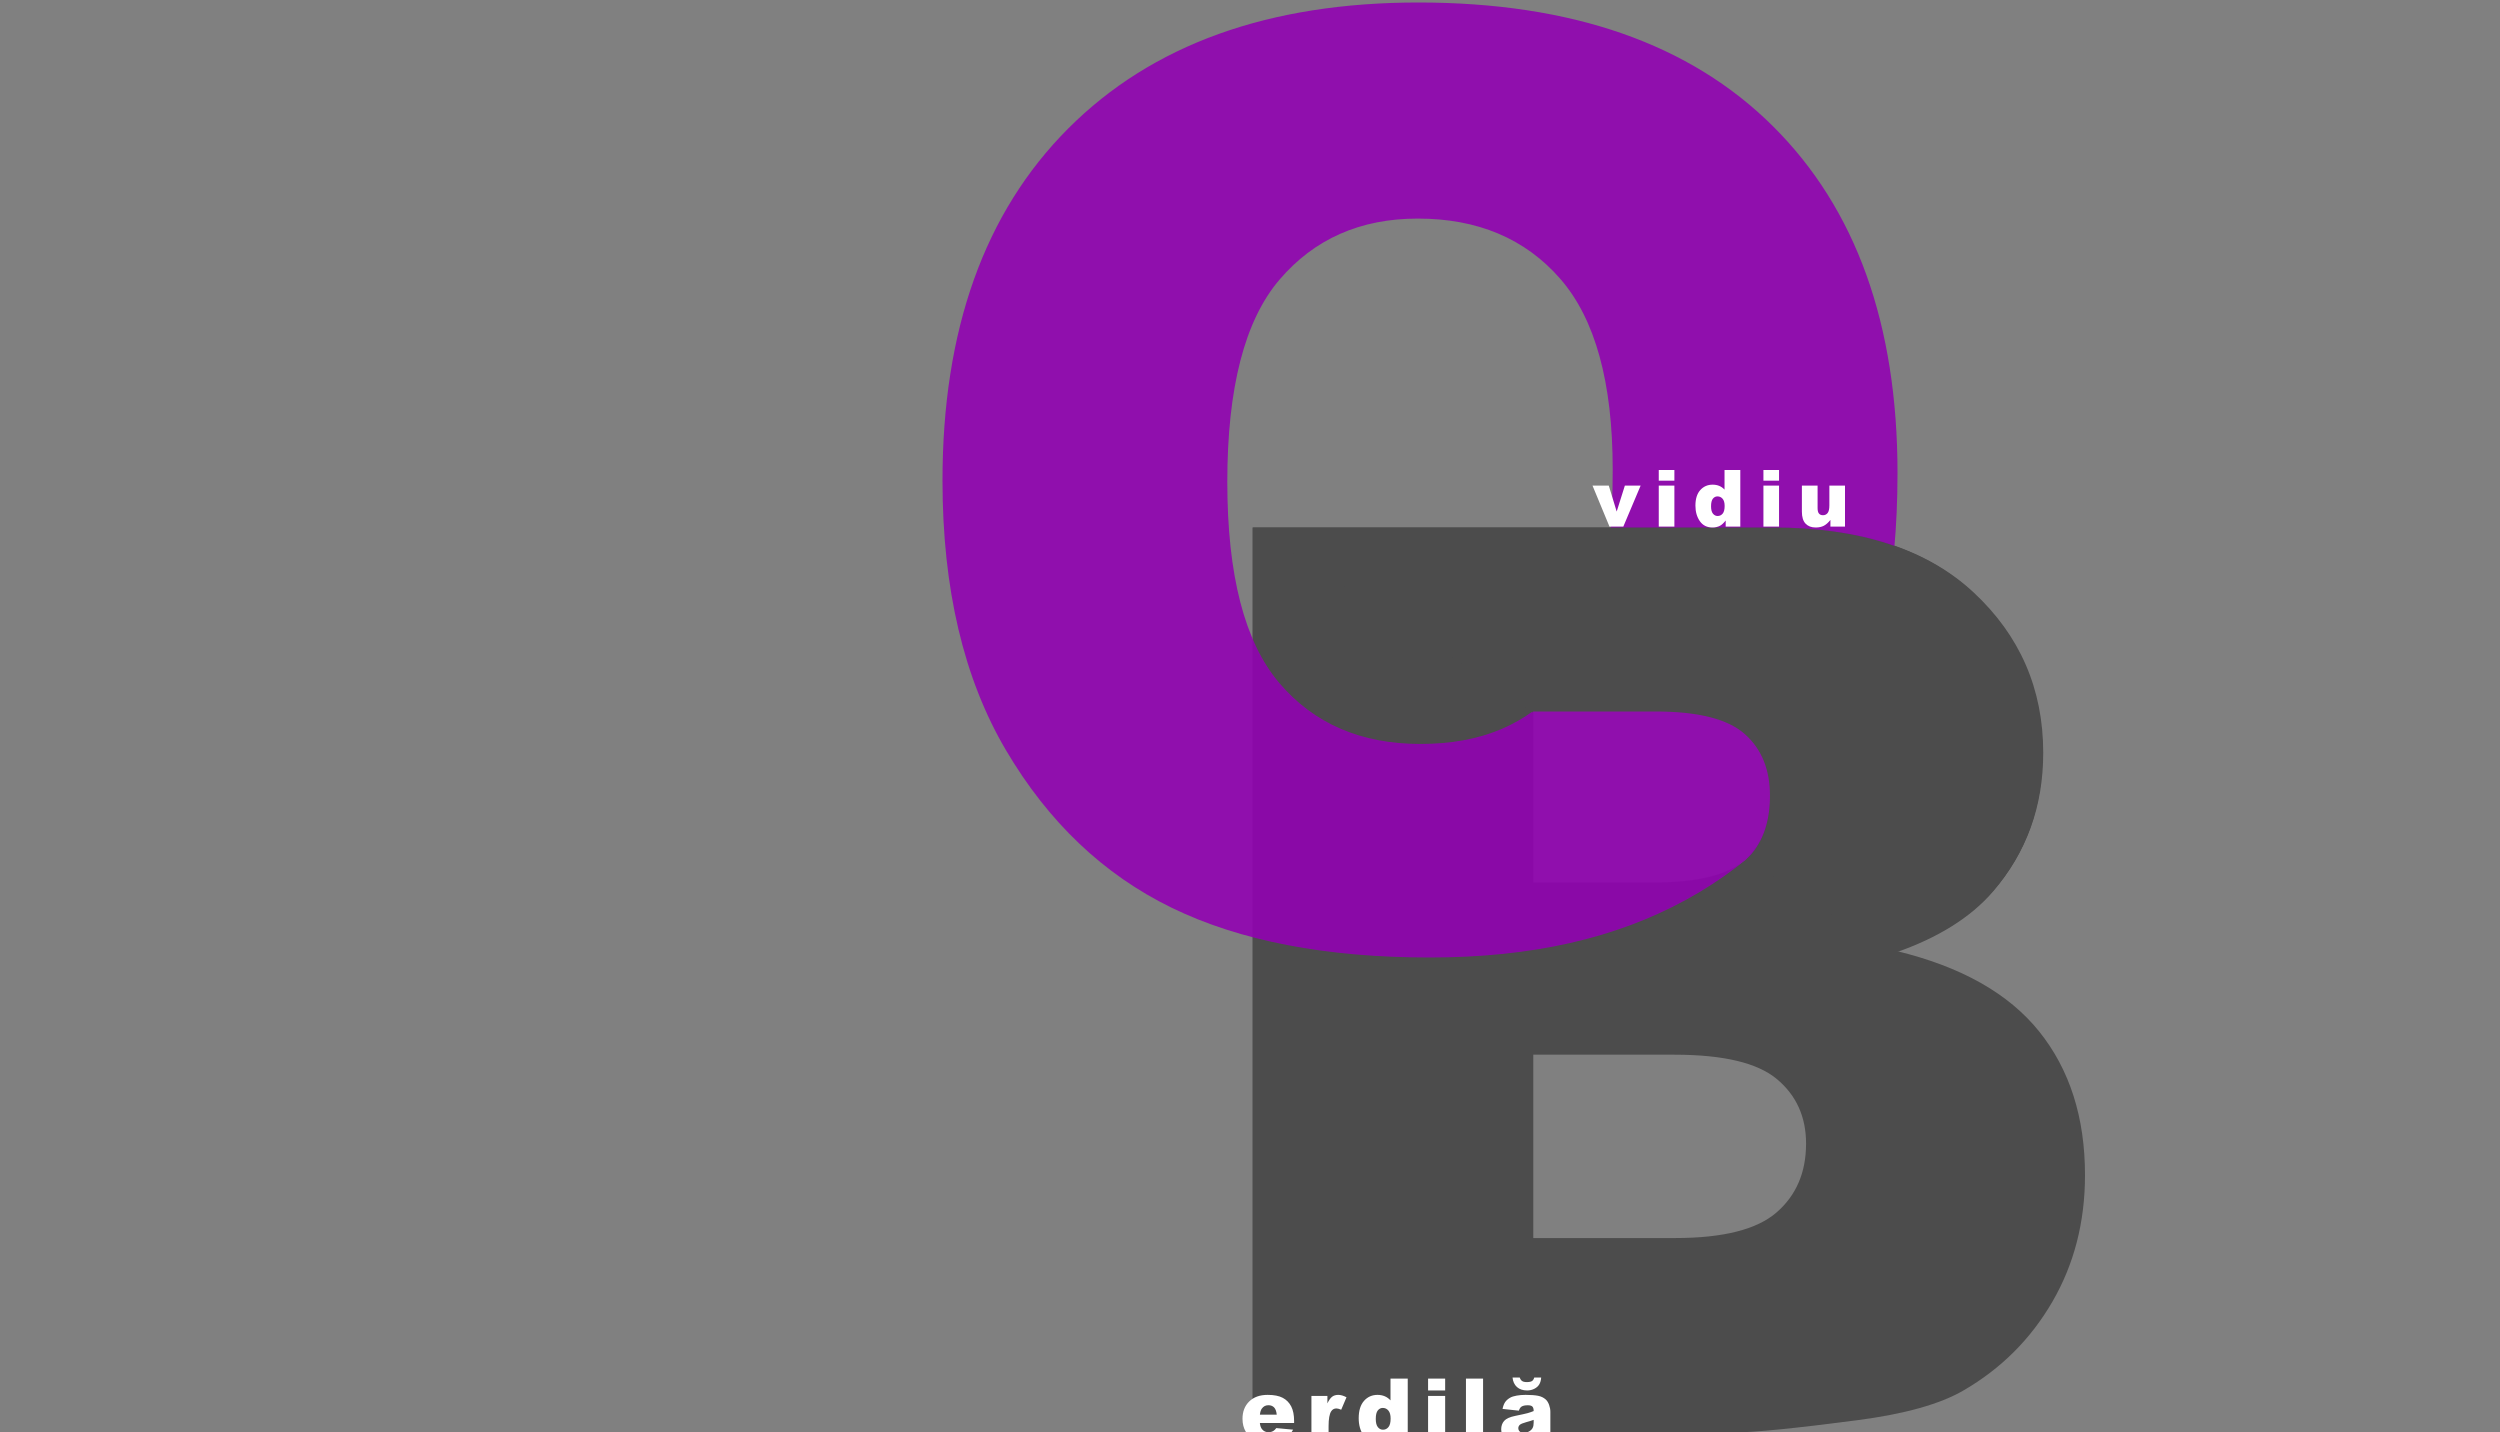 <?xml version="1.0" encoding="UTF-8" standalone="no"?>
<svg width="1000px" height="573px" viewBox="0 0 1000 573" version="1.1" xmlns="http://www.w3.org/2000/svg" xmlns:xlink="http://www.w3.org/1999/xlink">
    <rect x="0" y="0" width="1000" height="573" fill="#808080" stroke="none"/>
    <!-- Generator: Sketch 47.1 (45422) - http://www.bohemiancoding.com/sketch -->
    <title>Logo</title>
    <desc>Created with Sketch.</desc>
    <defs></defs>
    <g id="Home-page-final-version" stroke="none" stroke-width="1" fill="none" fill-rule="evenodd">
        <g id="Logo">
            <g transform="translate(377, 1)">
                <path d="M124,210 L332.401,210 C367.135,210 393.8,218.642 412.395,235.928 C430.991,253.213 440.289,274.613 440.289,300.13 C440.289,321.53 433.653,339.885 420.382,355.195 C411.535,365.402 398.592,373.468 381.553,379.394 C407.439,385.65 426.485,396.391 438.691,411.619 C450.897,426.846 457,445.983 457,469.03 C457,487.797 452.658,504.67 443.975,519.651 C435.291,534.631 423.413,546.484 408.34,555.209 C399.001,560.641 384.912,564.592 366.07,567.061 C341.003,570.354 324.373,572 316.182,572 L124,572 L124,210 Z M236.311,351.985 L284.725,351.985 C302.092,351.985 314.175,348.981 320.974,342.972 C327.773,336.963 331.173,328.28 331.173,316.921 C331.173,306.385 327.773,298.154 320.974,292.228 C314.175,286.301 302.337,283.338 285.462,283.338 L236.311,283.338 L236.311,351.985 Z M236.311,494.217 L293.08,494.217 C312.25,494.217 325.766,490.801 333.63,483.969 C341.495,477.138 345.427,467.96 345.427,456.437 C345.427,445.736 341.535,437.135 333.753,430.632 C325.971,424.13 312.331,420.879 292.835,420.879 L236.311,420.879 L236.311,494.217 Z" id="B" fill="#4C4C4C"></path>
                <path d="M-2.27373675e-13,191.252 C-2.27373675e-13,130.945 16.765,83.993 50.296,50.396 C83.827,16.798 130.518,0 190.371,0 C251.733,0 299.011,16.504 332.207,49.514 C365.402,82.523 382,128.761 382,188.228 C382,231.401 374.749,266.804 360.247,294.437 C345.745,322.071 325.455,343.59 297.377,358.944 C269.298,374.298 235.806,382 194.898,382 C153.32,382 118.909,375.365 91.665,362.094 C64.421,348.823 42.333,327.825 25.4,299.099 C8.466,270.373 -2.27373675e-13,234.425 -2.27373675e-13,191.252 Z M113.921,191.756 C113.921,229.049 120.837,255.842 134.668,272.137 C148.5,288.432 167.319,296.579 191.126,296.579 C215.603,296.579 233.769,288.868 247.96,272.641 C262.152,256.414 268.079,228.041 268.079,186.716 C268.079,151.943 261.08,126.535 247.08,110.493 C233.081,94.45 214.094,86.429 190.12,86.429 C167.151,86.429 148.709,94.576 134.794,110.871 C120.879,127.165 113.921,154.127 113.921,191.756 Z" id="O" fill="#9203B2" opacity="0.9"></path>
                <path d="M321.601,342.703 C351.557,362.337 374.75,377.05 381.318,380 C398.341,374.052 411.273,365.957 420.112,355.714 C433.371,340.35 440,321.929 440,300.452 C440,274.844 430.711,253.367 412.132,236.02 C393.553,218.673 366.913,210 332.211,210 L124,210 C124,210 171.775,240.357 225.199,276.303 C228.912,278.801 232.572,281.388 236.208,284.022 L236.208,283.601 L285.315,283.601 C302.175,283.601 314.001,286.574 320.794,292.522 C327.587,298.469 330.984,306.73 330.984,317.303 C330.984,328.242 327.856,336.708 321.601,342.703 Z" id="B-Copy" fill="#4C4C4C"></path>
                <path d="M260,193.236 L266.511,193.236 L269.674,203.625 L272.945,193.236 L279.256,193.236 L272.331,209.63 L266.787,209.63 L260,193.236 Z M286.505,187 L292.755,187 L292.755,191.276 L286.505,191.276 L286.505,187 Z M286.505,193.236 L292.755,193.236 L292.755,209.63 L286.505,209.63 L286.505,193.236 Z M319.122,187 L319.122,209.63 L313.272,209.63 L313.272,207.206 C312.453,208.235 311.705,208.93 311.03,209.29 C310.129,209.763 309.126,210 308.02,210 C305.798,210 304.102,209.151 302.929,207.453 C301.757,205.755 301.171,203.692 301.171,201.263 C301.171,198.546 301.819,196.468 303.114,195.027 C304.409,193.586 306.054,192.866 308.051,192.866 C309.023,192.866 309.906,193.03 310.7,193.36 C311.493,193.689 312.197,194.183 312.811,194.842 L312.811,187 L319.122,187 Z M312.857,201.387 C312.857,200.1 312.586,199.141 312.043,198.508 C311.501,197.875 310.815,197.558 309.986,197.558 C309.259,197.558 308.65,197.862 308.158,198.469 C307.667,199.076 307.421,200.095 307.421,201.526 C307.421,202.863 307.674,203.844 308.181,204.466 C308.688,205.089 309.315,205.4 310.062,205.4 C310.861,205.4 311.526,205.086 312.059,204.458 C312.591,203.831 312.857,202.807 312.857,201.387 Z M328.368,187 L334.617,187 L334.617,191.276 L328.368,191.276 L328.368,187 Z M328.368,193.236 L334.617,193.236 L334.617,209.63 L328.368,209.63 L328.368,193.236 Z M361,209.63 L355.165,209.63 L355.165,206.974 C354.295,208.065 353.417,208.842 352.531,209.305 C351.646,209.768 350.558,210 349.268,210 C347.548,210 346.199,209.483 345.222,208.449 C344.244,207.414 343.755,205.822 343.755,203.671 L343.755,193.236 L350.036,193.236 L350.036,202.251 C350.036,203.28 350.225,204.011 350.604,204.443 C350.983,204.875 351.515,205.091 352.201,205.091 C352.948,205.091 353.56,204.803 354.036,204.227 C354.512,203.651 354.75,202.616 354.75,201.124 L354.75,193.236 L361,193.236 L361,209.63 Z" id="vidiu" fill="#FFFFFF"></path>
                <path d="M140.641,568.209 L126.947,568.209 C127.07,569.33 127.367,570.165 127.837,570.714 C128.497,571.504 129.358,571.898 130.421,571.898 C131.092,571.898 131.73,571.727 132.334,571.383 C132.703,571.166 133.1,570.783 133.525,570.234 L140.255,570.869 C139.225,572.699 137.984,574.012 136.529,574.807 C135.075,575.602 132.988,576 130.27,576 C127.909,576 126.052,575.66 124.699,574.979 C123.345,574.298 122.223,573.217 121.334,571.735 C120.445,570.254 120,568.512 120,566.51 C120,563.661 120.892,561.355 122.677,559.593 C124.461,557.831 126.925,556.95 130.069,556.95 C132.619,556.95 134.633,557.345 136.11,558.135 C137.586,558.924 138.711,560.068 139.483,561.567 C140.255,563.066 140.641,565.016 140.641,567.419 L140.641,568.209 Z M133.693,564.862 C133.559,563.512 133.204,562.545 132.628,561.962 C132.052,561.378 131.294,561.086 130.354,561.086 C129.269,561.086 128.402,561.527 127.753,562.408 C127.339,562.957 127.076,563.775 126.964,564.862 L133.693,564.862 Z M147.569,557.362 L153.962,557.362 L153.962,560.349 C154.578,559.056 155.213,558.166 155.867,557.68 C156.521,557.194 157.33,556.95 158.292,556.95 C159.299,556.95 160.401,557.271 161.598,557.912 L159.483,562.888 C158.678,562.545 158.04,562.374 157.57,562.374 C156.675,562.374 155.982,562.751 155.489,563.506 C154.785,564.57 154.432,566.561 154.432,569.479 L154.432,575.588 L147.569,575.588 L147.569,557.362 Z M186.096,550.429 L186.096,575.588 L179.702,575.588 L179.702,572.894 C178.807,574.038 177.99,574.81 177.252,575.211 C176.268,575.737 175.171,576 173.963,576 C171.535,576 169.681,575.056 168.4,573.168 C167.119,571.281 166.479,568.987 166.479,566.286 C166.479,563.266 167.186,560.955 168.602,559.353 C170.017,557.751 171.815,556.95 173.997,556.95 C175.059,556.95 176.024,557.134 176.891,557.5 C177.758,557.866 178.527,558.415 179.199,559.147 L179.199,550.429 L186.096,550.429 Z M179.249,566.424 C179.249,564.994 178.953,563.927 178.36,563.223 C177.767,562.519 177.017,562.168 176.111,562.168 C175.317,562.168 174.651,562.505 174.114,563.18 C173.577,563.855 173.309,564.988 173.309,566.578 C173.309,568.066 173.585,569.155 174.139,569.848 C174.693,570.54 175.378,570.886 176.195,570.886 C177.068,570.886 177.795,570.537 178.376,569.839 C178.958,569.141 179.249,568.003 179.249,566.424 Z M194.232,550.429 L201.062,550.429 L201.062,555.183 L194.232,555.183 L194.232,550.429 Z M194.232,557.362 L201.062,557.362 L201.062,575.588 L194.232,575.588 L194.232,557.362 Z M209.383,550.429 L216.23,550.429 L216.23,575.588 L209.383,575.588 L209.383,550.429 Z M230.542,563.266 L224.014,562.562 C224.26,561.395 224.615,560.477 225.079,559.808 C225.544,559.139 226.212,558.558 227.085,558.066 C227.711,557.711 228.573,557.437 229.669,557.242 C230.765,557.048 231.951,556.95 233.227,556.95 C235.274,556.95 236.918,557.068 238.16,557.302 C239.402,557.537 240.437,558.026 241.265,558.77 C241.846,559.284 242.305,560.014 242.641,560.958 C242.976,561.902 243.144,562.803 243.144,563.661 L243.144,571.71 C243.144,572.568 243.197,573.24 243.304,573.726 C243.41,574.212 243.642,574.833 244,575.588 L237.59,575.588 C237.332,575.119 237.165,574.761 237.086,574.516 C237.008,574.27 236.93,573.883 236.851,573.357 C235.956,574.238 235.067,574.867 234.183,575.245 C232.975,575.748 231.571,576 229.971,576 C227.846,576 226.232,575.497 225.13,574.49 C224.028,573.483 223.477,572.242 223.477,570.766 C223.477,569.381 223.874,568.243 224.668,567.35 C225.463,566.458 226.928,565.795 229.065,565.36 C231.627,564.833 233.288,564.464 234.049,564.253 C234.81,564.041 235.615,563.764 236.465,563.42 C236.465,562.562 236.292,561.962 235.945,561.618 C235.598,561.275 234.989,561.104 234.116,561.104 C232.997,561.104 232.158,561.287 231.599,561.653 C231.163,561.939 230.81,562.477 230.542,563.266 Z M236.465,566.939 C235.526,567.282 234.547,567.585 233.529,567.848 C232.141,568.226 231.263,568.598 230.894,568.964 C230.514,569.341 230.324,569.77 230.324,570.251 C230.324,570.8 230.511,571.249 230.886,571.598 C231.26,571.947 231.811,572.121 232.539,572.121 C233.299,572.121 234.007,571.933 234.661,571.555 C235.316,571.178 235.78,570.717 236.054,570.174 C236.328,569.63 236.465,568.924 236.465,568.054 L236.465,566.939 Z M236.7,550 L239.469,550 C239.402,551.087 239.15,551.999 238.714,552.737 C238.278,553.475 237.618,554.067 236.734,554.514 C235.85,554.96 234.894,555.183 233.864,555.183 C232.164,555.183 230.805,554.728 229.787,553.818 C228.768,552.909 228.176,551.636 228.008,550 L230.894,550 C231.118,550.664 231.437,551.136 231.851,551.416 C232.265,551.696 232.885,551.836 233.713,551.836 C234.687,551.836 235.383,551.696 235.803,551.416 C236.222,551.136 236.521,550.664 236.7,550 Z" id="erdilă" fill="#FFFFFF"></path>
            </g>
        </g>
    </g>
</svg>